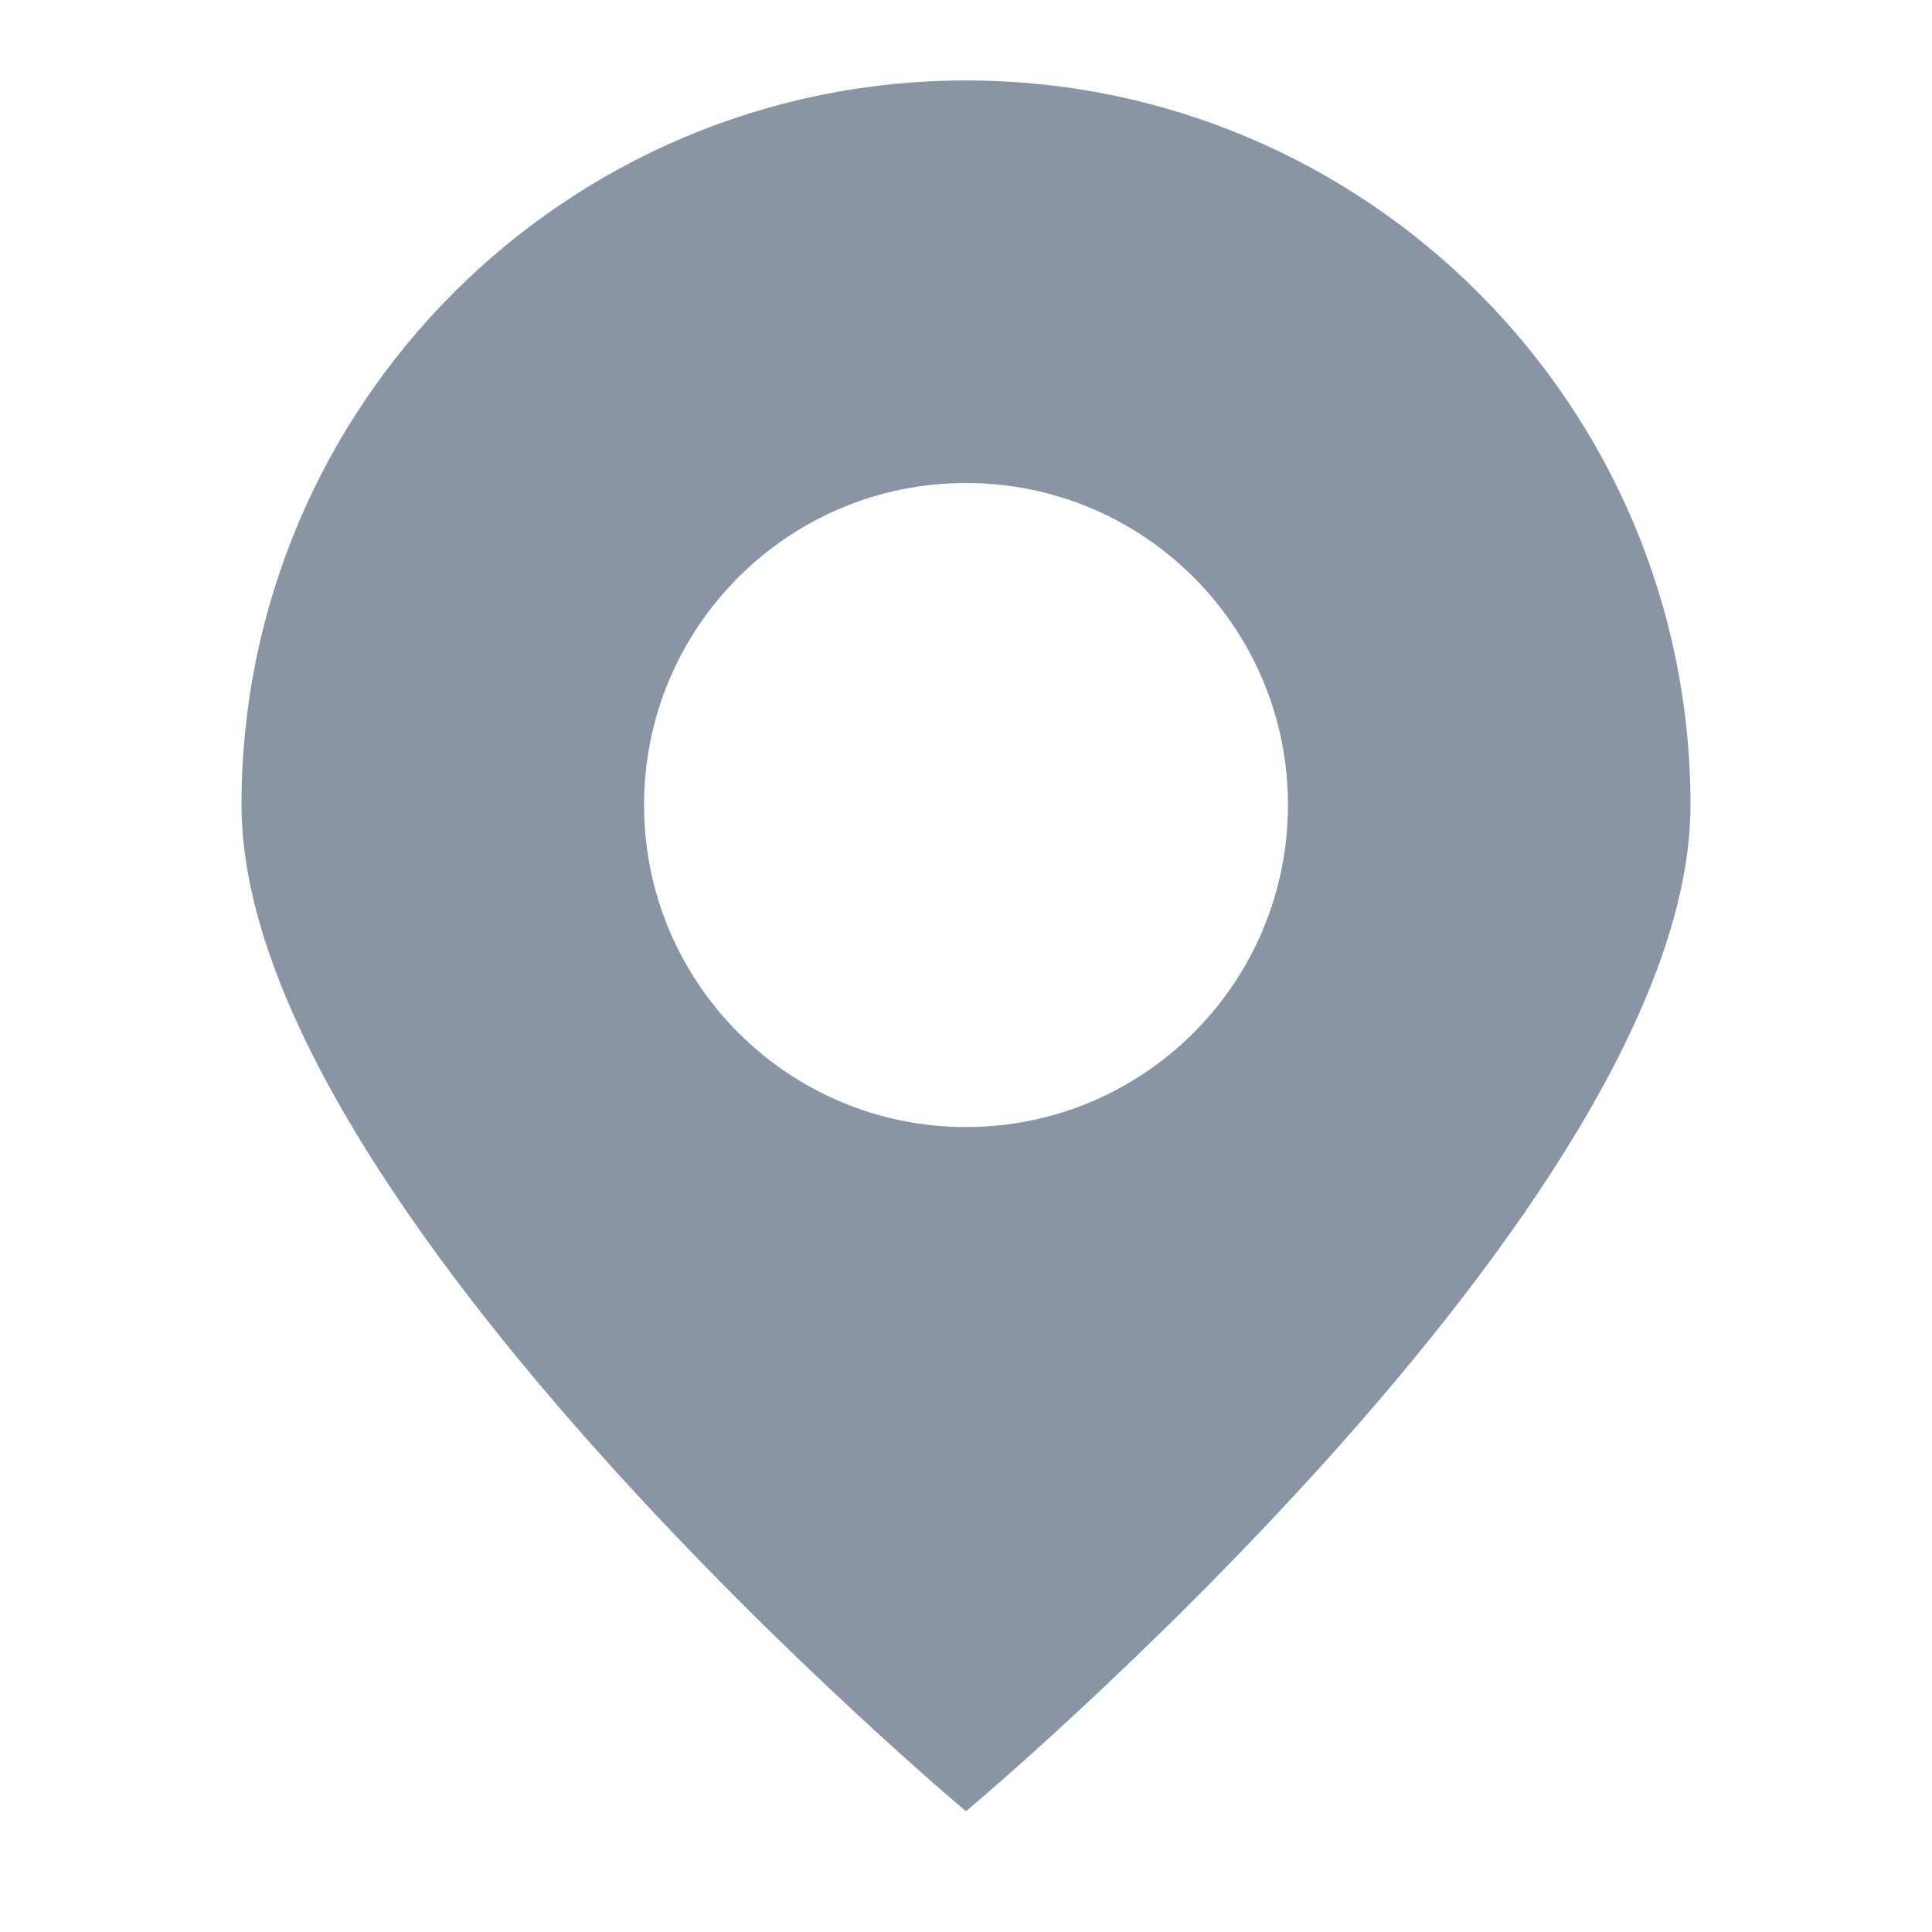 <svg width="14" height="14" viewBox="0 0 14 14" fill="none" xmlns="http://www.w3.org/2000/svg">
<path fill-rule="evenodd" clip-rule="evenodd" d="M7 13.125C7 13.125 12.25 8.733 12.25 5.833C12.25 2.934 9.899 0.583 7 0.583C4.101 0.583 1.75 2.934 1.75 5.833C1.75 8.733 7 13.125 7 13.125ZM7 8.167C8.289 8.167 9.333 7.122 9.333 5.833C9.333 4.545 8.289 3.5 7 3.5C5.711 3.5 4.667 4.545 4.667 5.833C4.667 7.122 5.711 8.167 7 8.167Z" fill="#8995A4"/>
</svg>

